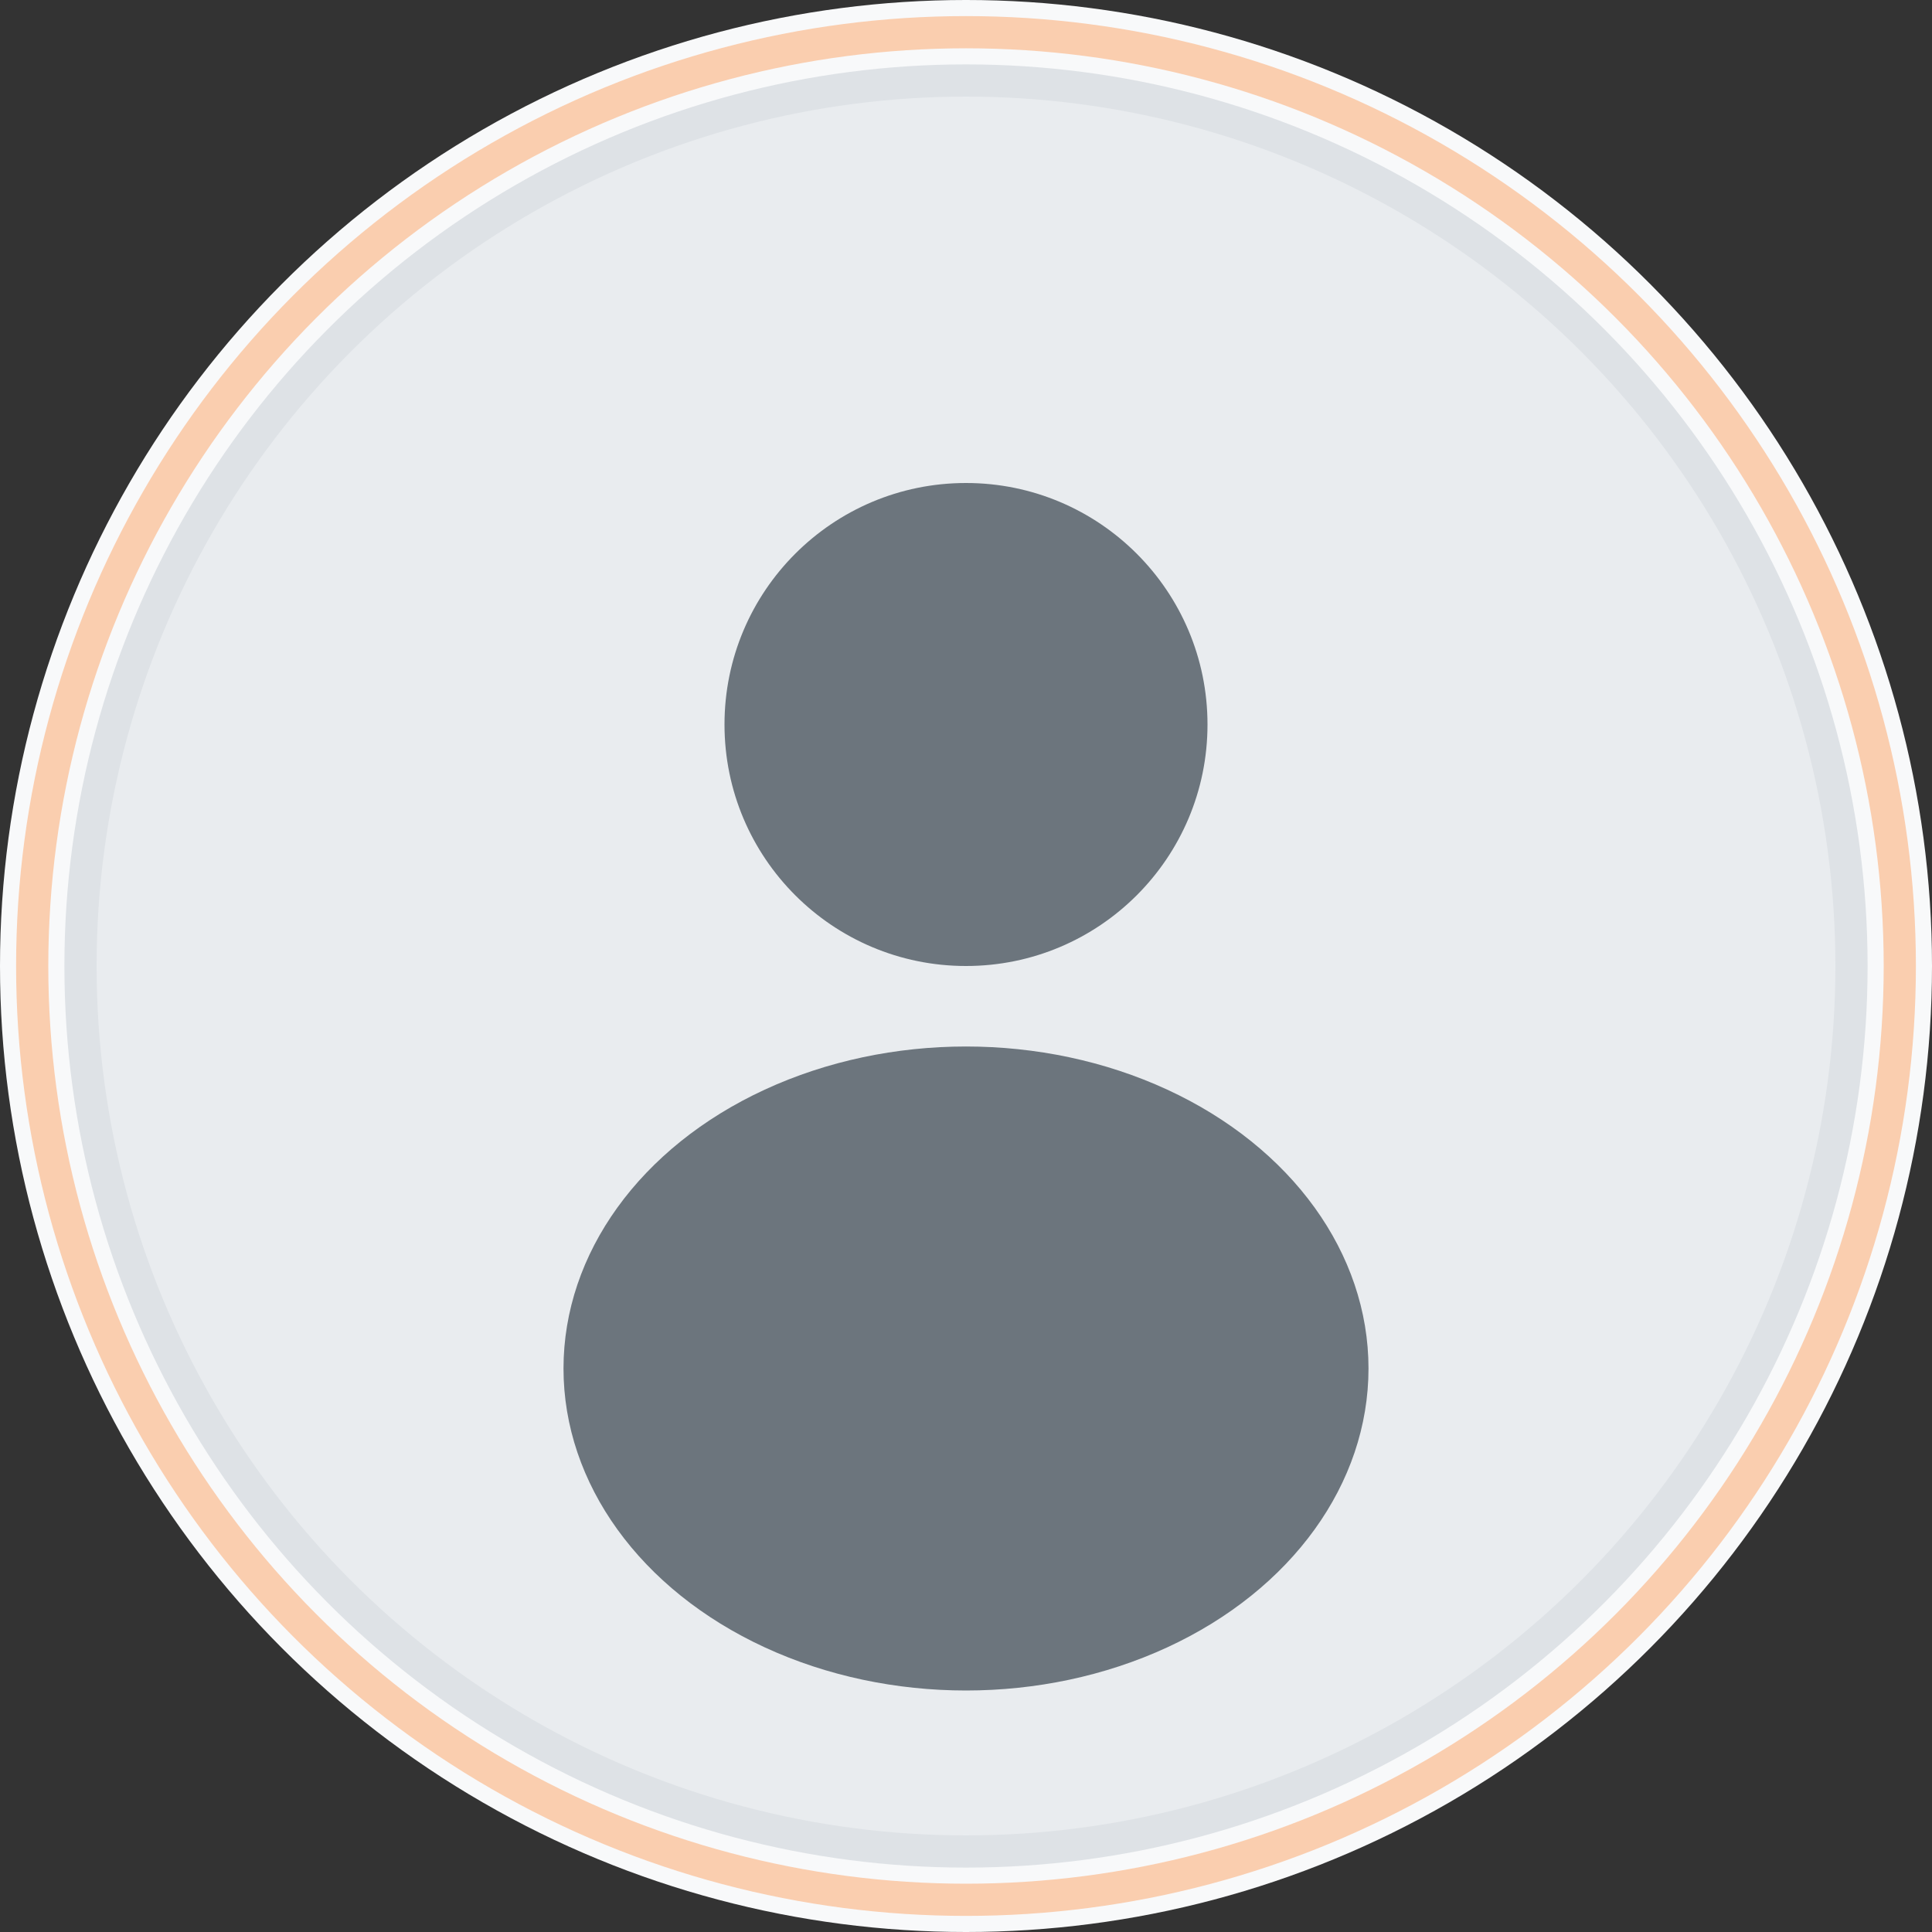 <?xml version="1.0" encoding="UTF-8"?>
<svg width="120" height="120" viewBox="0 0 120 120" fill="none" xmlns="http://www.w3.org/2000/svg">
  <rect x="0" y="0" width="120" height="120" fill="#333333" stroke="none"/>
  <!-- Background Circle -->
  <circle cx="60" cy="60" r="60" fill="#F8F9FA"/>
  <circle cx="60" cy="60" r="55" fill="#E9ECEF" stroke="#DEE2E6" stroke-width="2"/>
  
  <!-- Person Icon -->
  <!-- Head -->
  <circle cx="60" cy="45" r="15" fill="#6C757D"/>
  
  <!-- Body -->
  <ellipse cx="60" cy="85" rx="25" ry="20" fill="#6C757D"/>
  
  <!-- FTC Accent -->
  <circle cx="60" cy="60" r="58" stroke="#FF6A00" stroke-width="2" fill="none" opacity="0.3"/>
</svg>